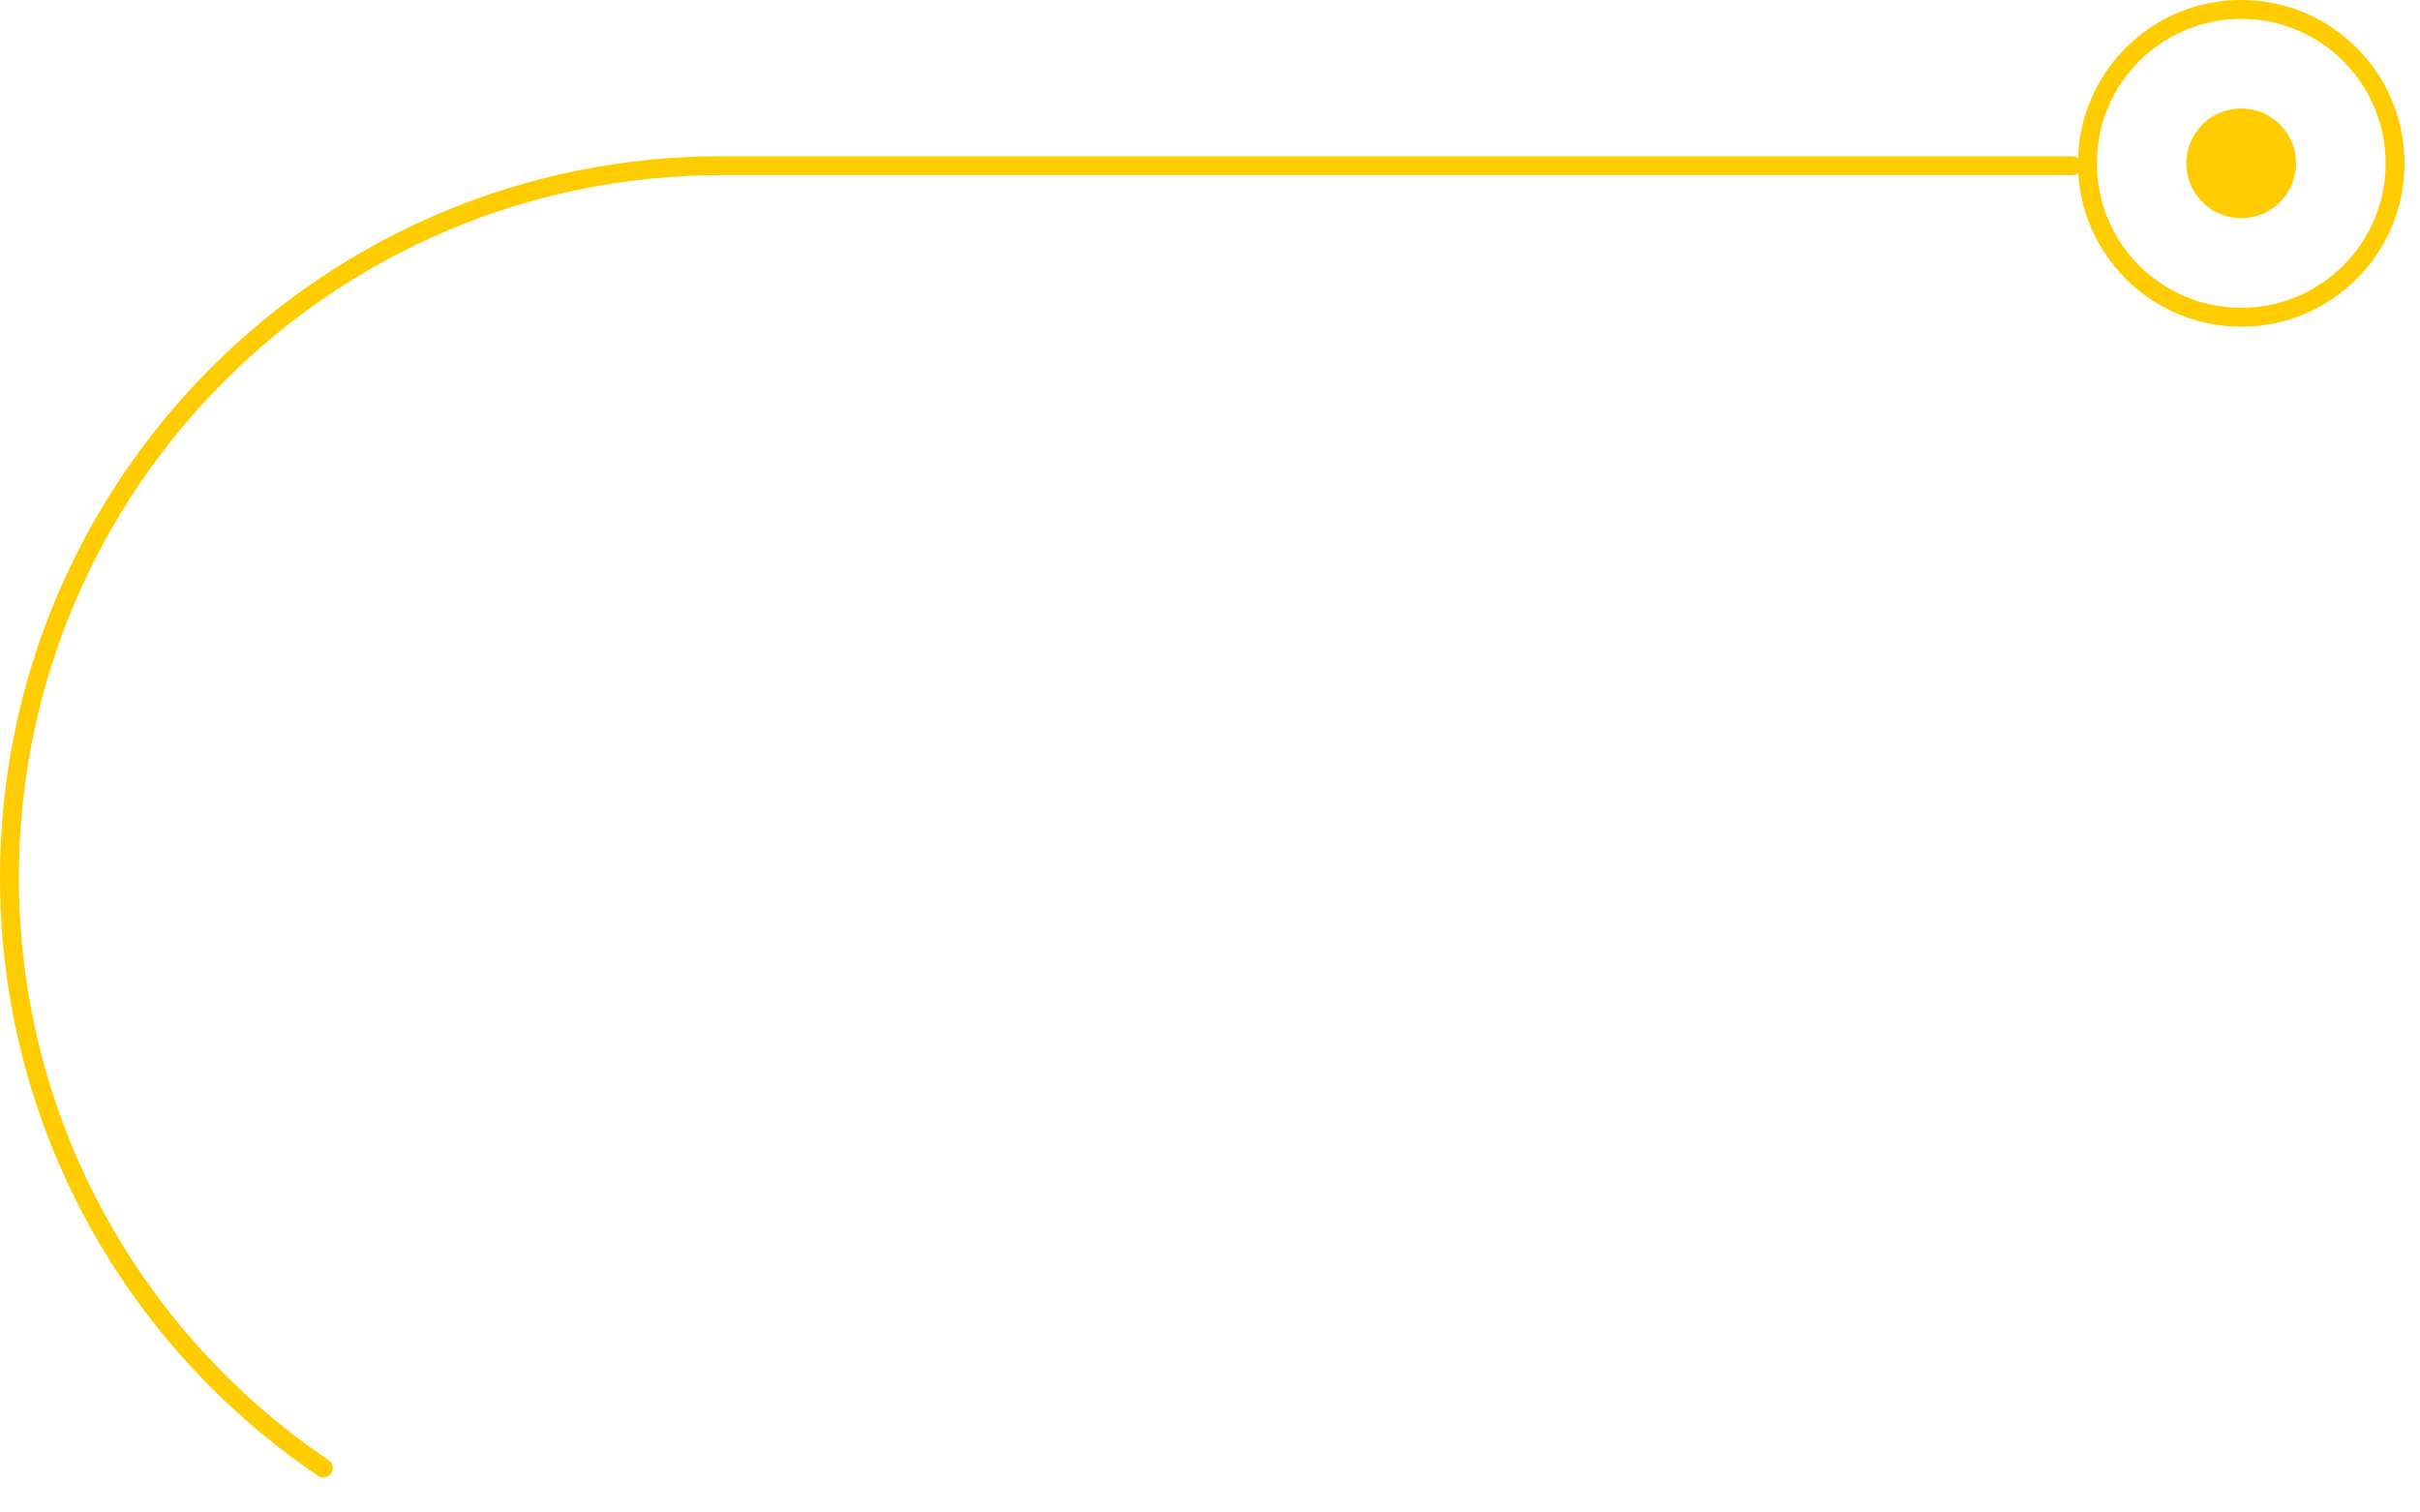 <svg xmlns="http://www.w3.org/2000/svg" width="64" height="40" viewBox="0 0 64 40">
    <g fill="none" fill-rule="evenodd">
        <path stroke="#FC0" stroke-linecap="round" stroke-width=".5" d="M8.552 38.823C3.542 35.44.25 29.71.25 23.21c0-10.399 8.43-18.829 18.829-18.829h35.726M59.272 8.39h0c-2.247 0-4.068-1.823-4.068-4.07h0c-.001-2.248 1.82-4.07 4.068-4.07 2.248 0 4.069 1.822 4.069 4.07h0c0 2.247-1.821 4.07-4.07 4.07z"/>
        <path fill="#FC0" d="M59.272 5.77c-.803 0-1.453-.65-1.452-1.451.001-.801.65-1.45 1.451-1.45h.001c.802 0 1.452.65 1.451 1.451 0 .801-.65 1.45-1.45 1.45"/>
    </g>
</svg>
